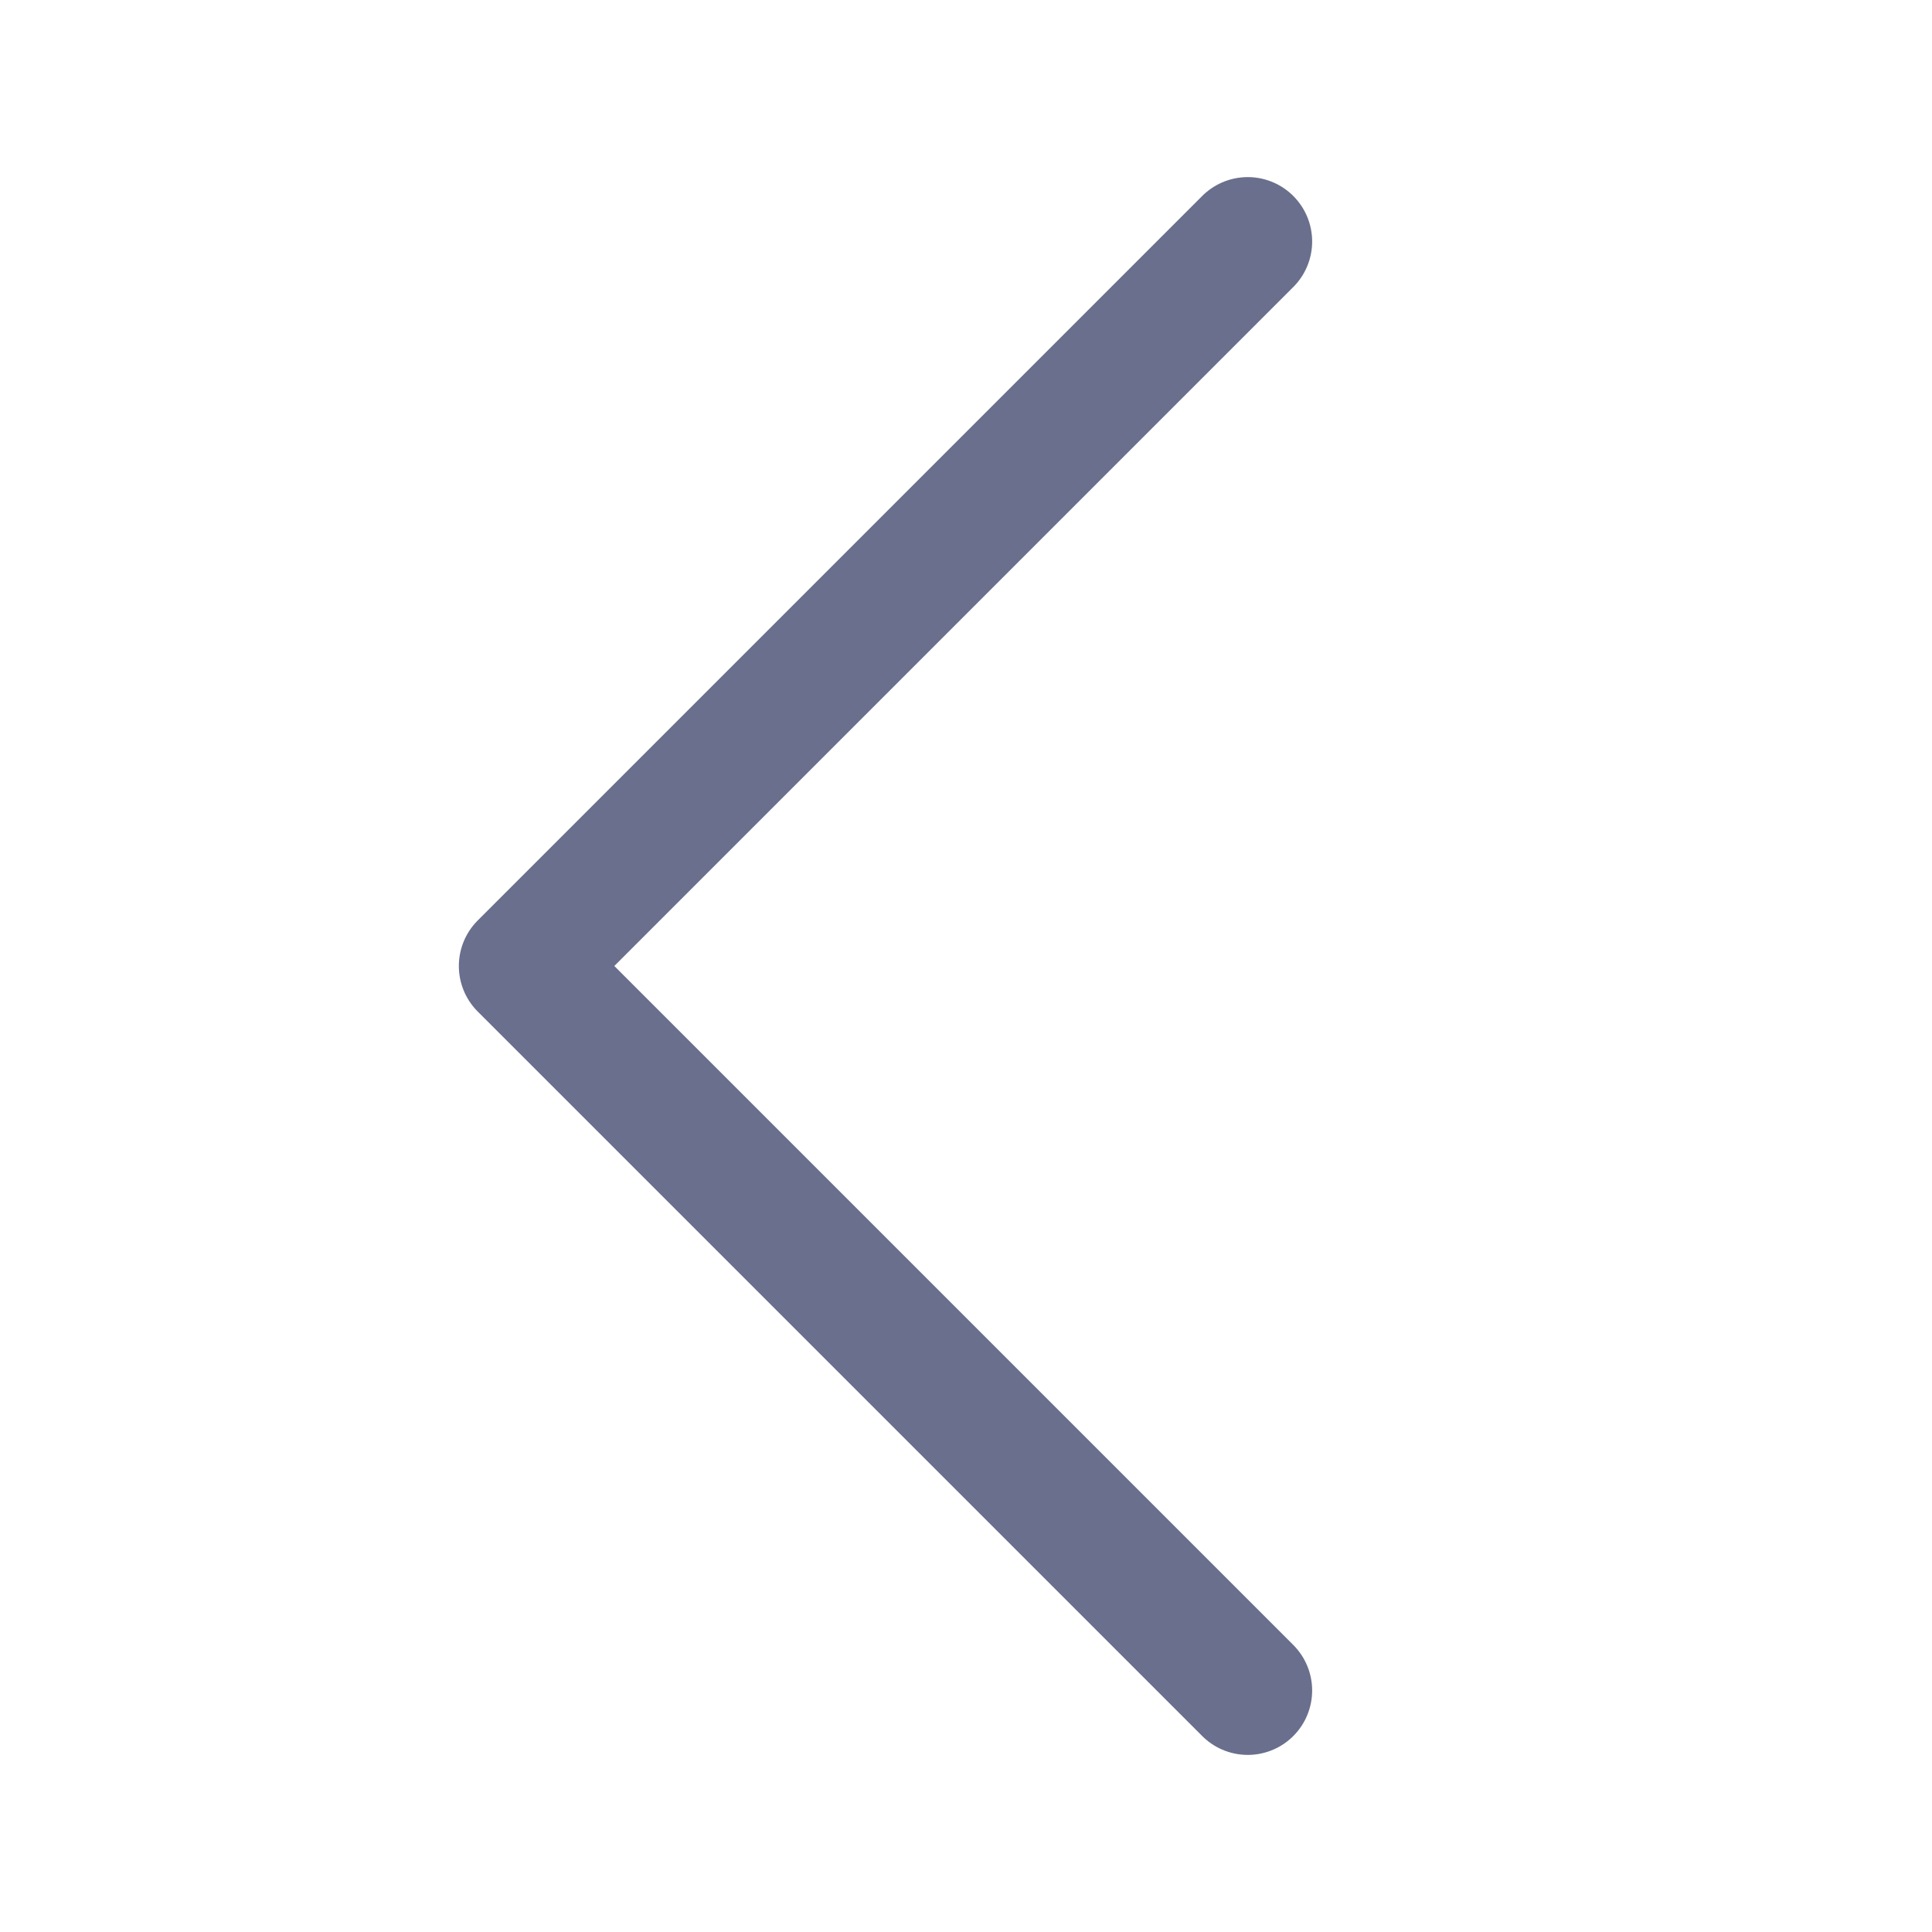 <svg width="24" height="24" viewBox="0 0 24 24" fill="none" xmlns="http://www.w3.org/2000/svg">
<path d="M15.5 3L6.5 12L15.5 21" stroke="#696F8C" stroke-width="1.6" stroke-linecap="round" stroke-linejoin="round"/>
</svg>
